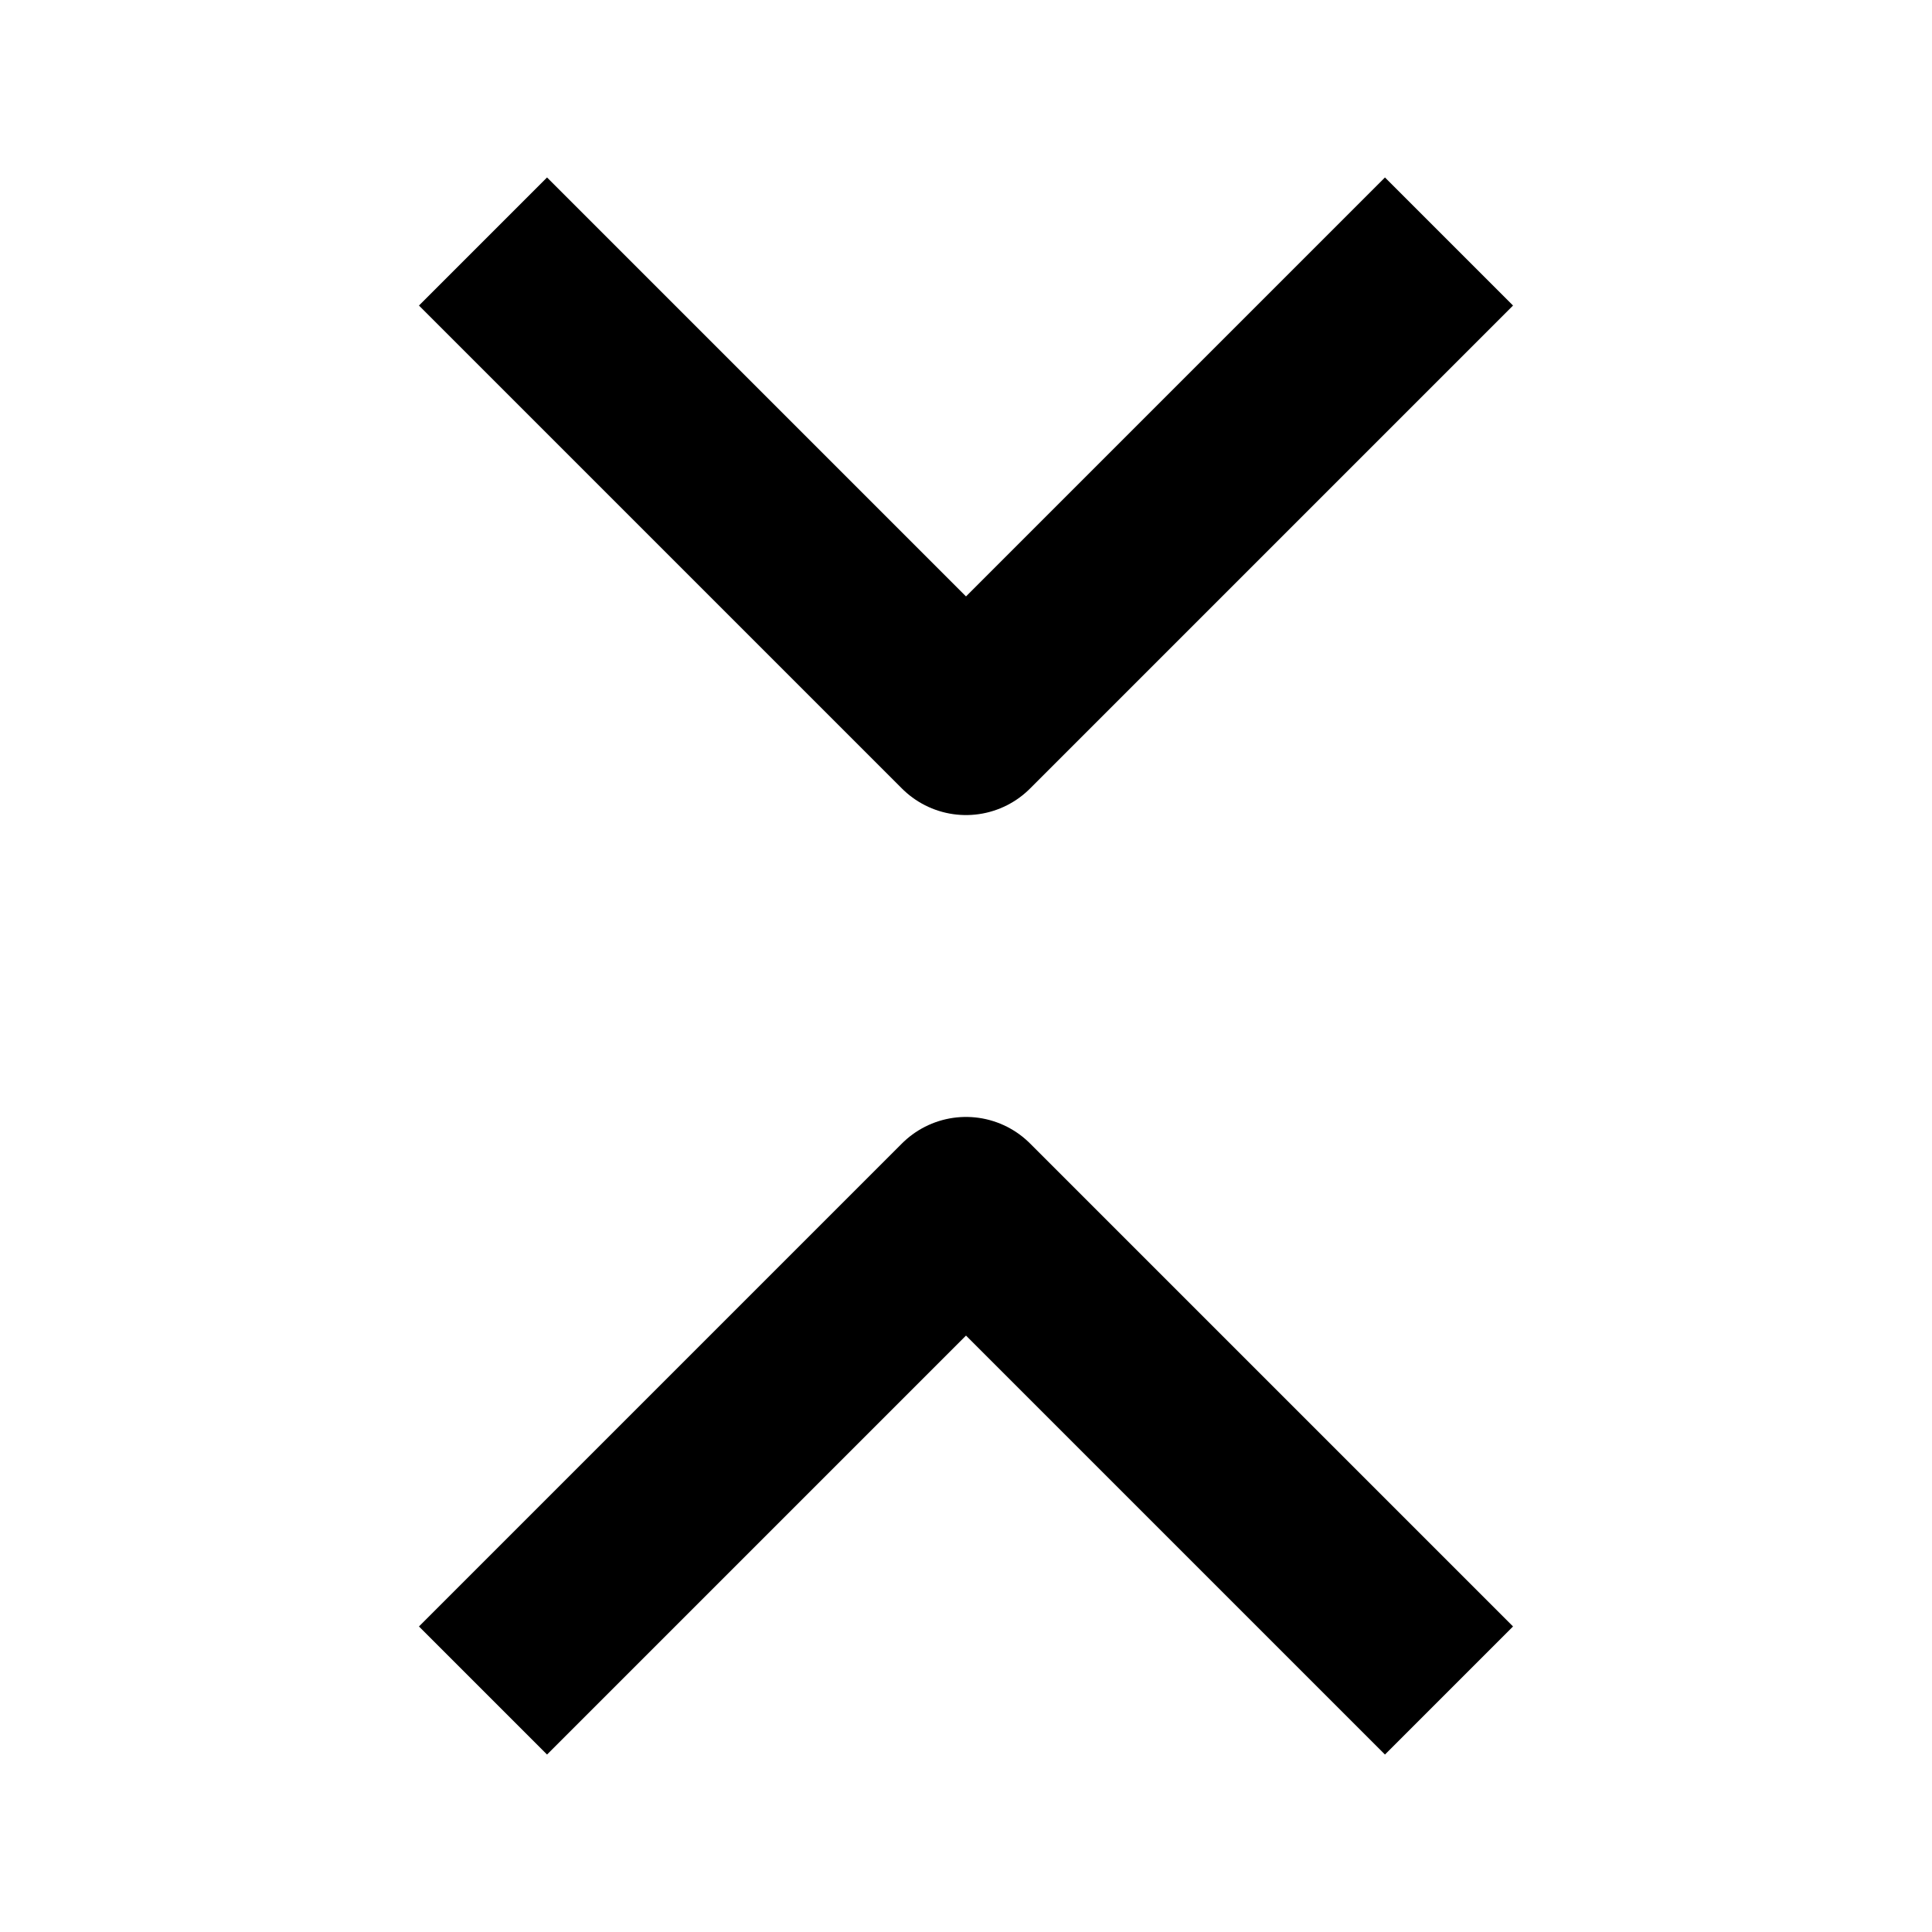 <svg xmlns="http://www.w3.org/2000/svg" width="16" height="16" fill="none" viewBox="0 0 16 16">
  <path stroke="currentColor" stroke-linejoin="round" stroke-width="1.5" d="M12 2 8 6 4 2m0 12 4-4 4 4"/>
</svg>
